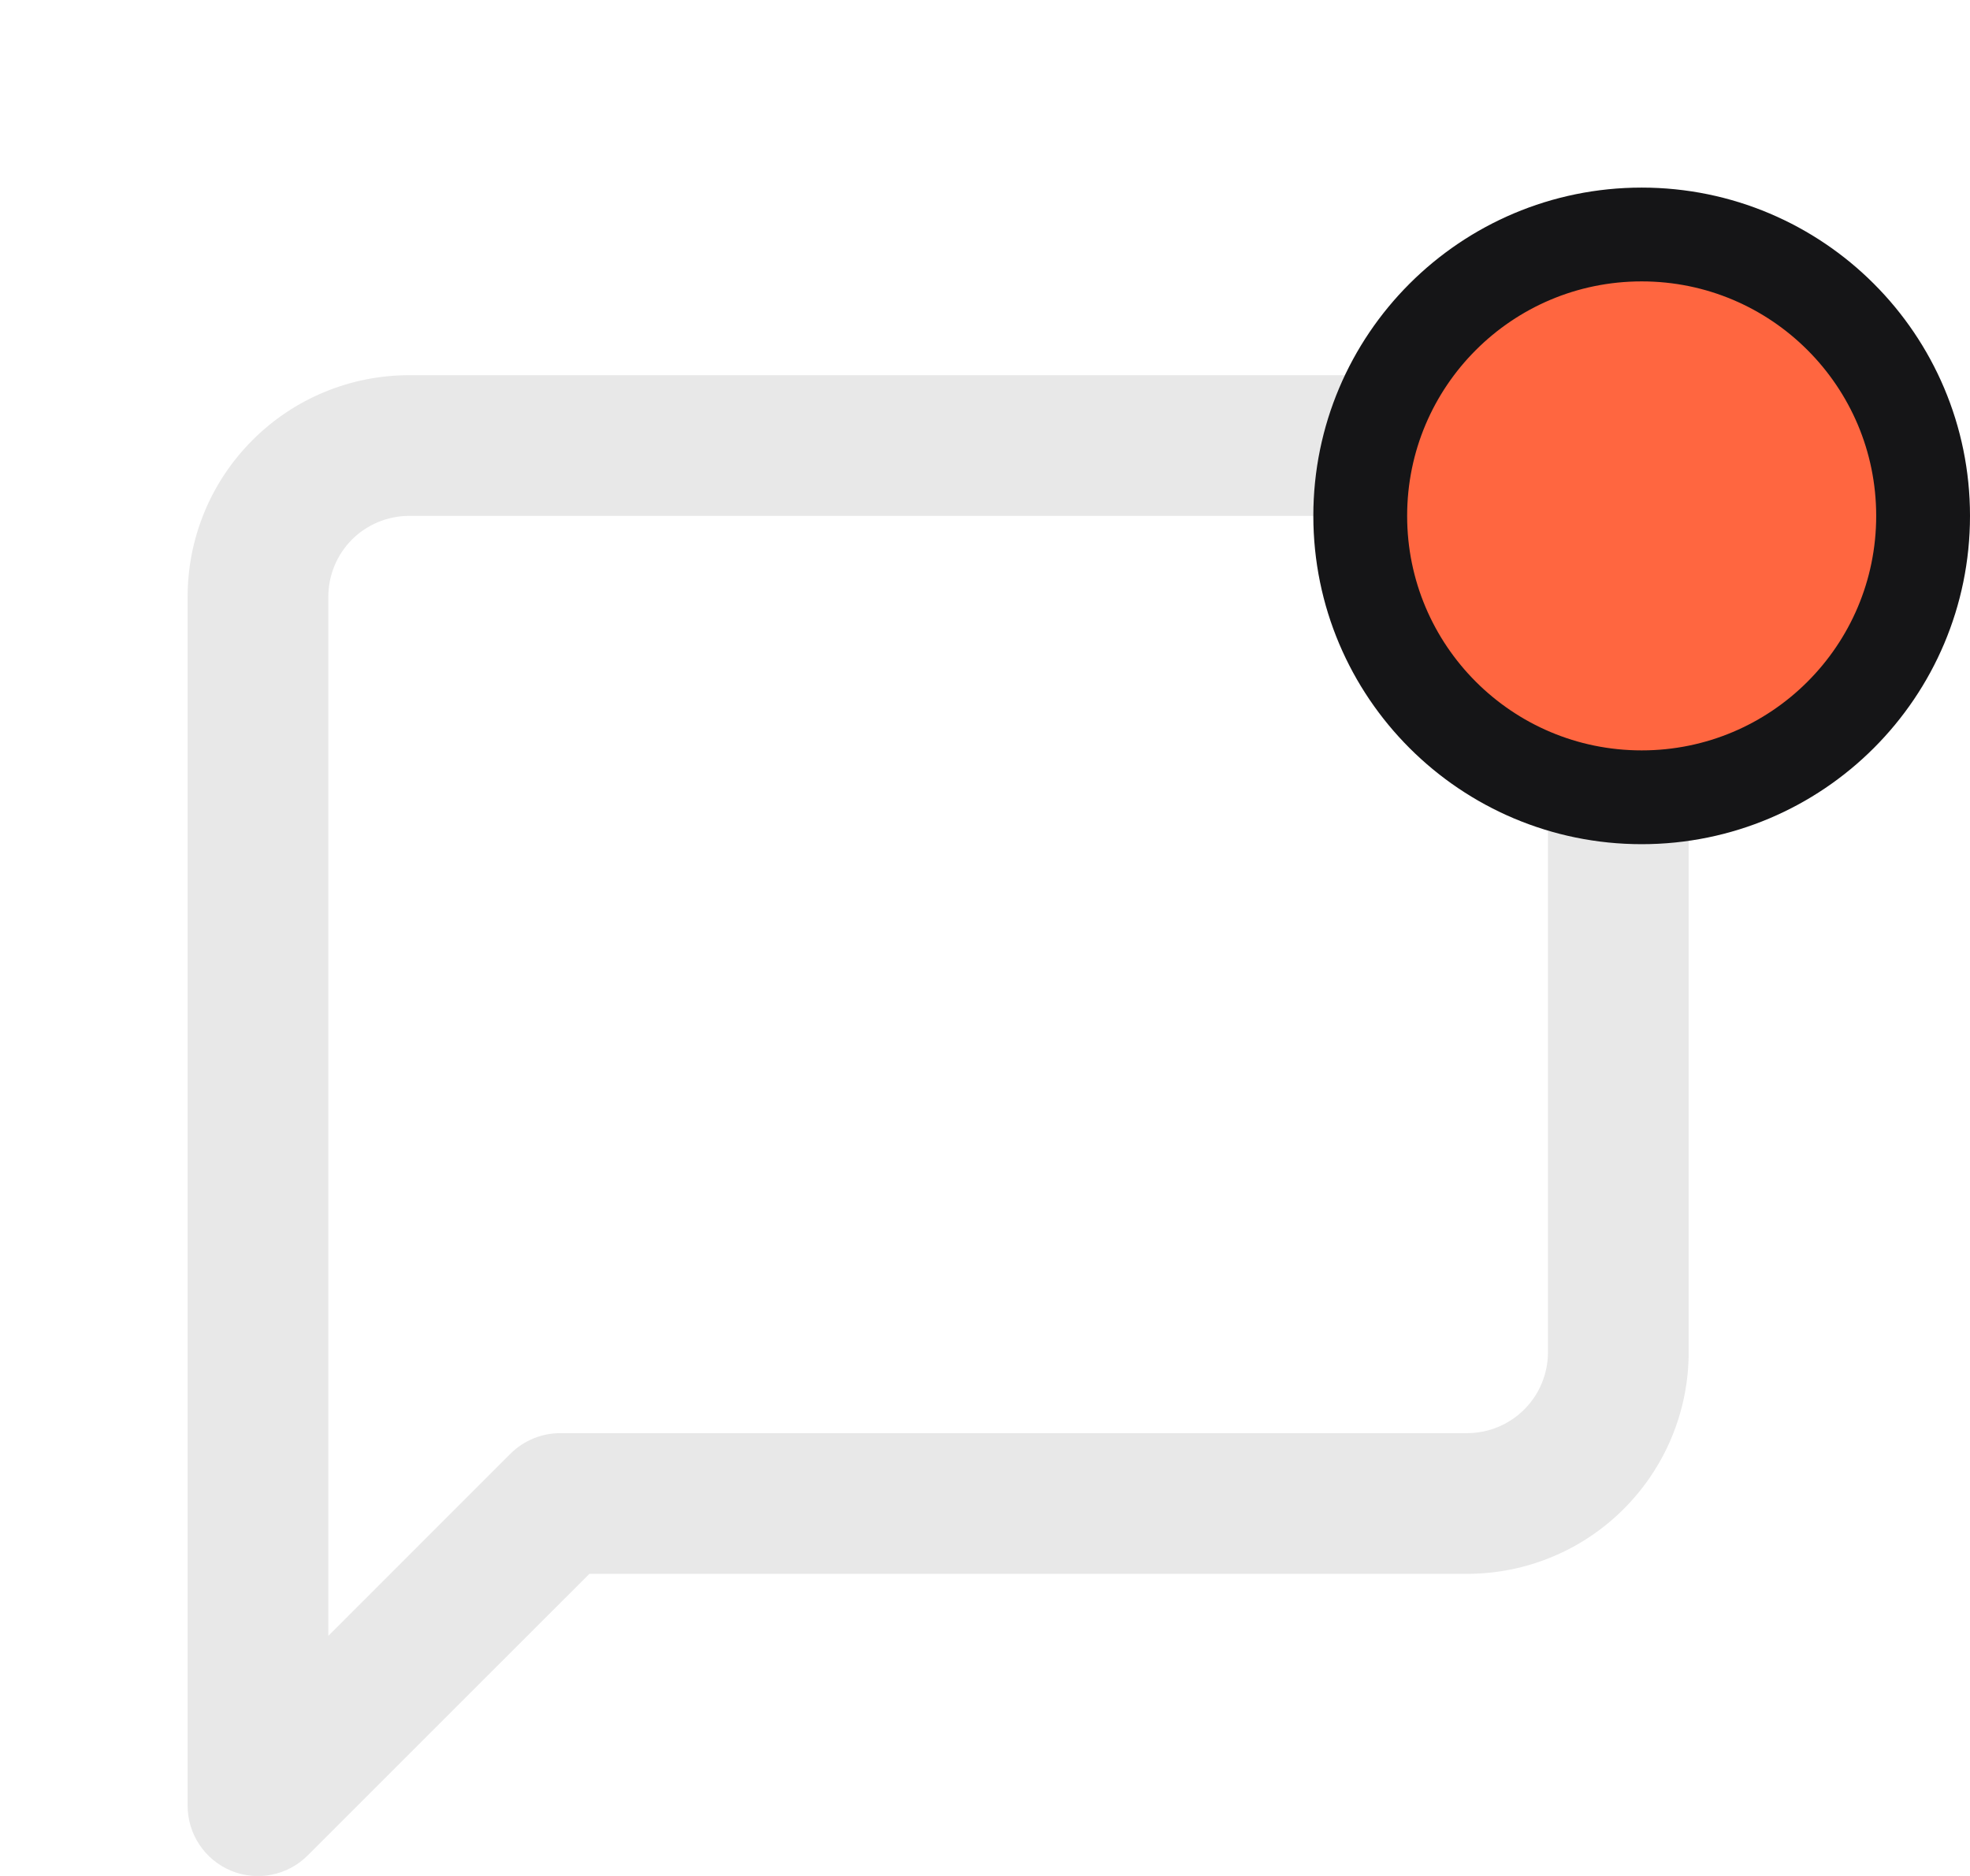 <svg width="21" height="20" viewBox="0 0 21 20" fill="none" xmlns="http://www.w3.org/2000/svg">
<path fill-rule="evenodd" clip-rule="evenodd" d="M3.752 5.752C3.914 5.591 4.133 5.5 4.361 5.5H15.64C15.868 5.5 16.087 5.591 16.249 5.752C16.41 5.914 16.501 6.133 16.501 6.361V14.417C16.501 14.646 16.41 14.865 16.249 15.026C16.087 15.188 15.868 15.279 15.64 15.279H5.972C5.774 15.279 5.583 15.358 5.442 15.498L3.5 17.44V6.361C3.5 6.133 3.591 5.914 3.752 5.752ZM4.361 4C3.735 4 3.134 4.249 2.692 4.692C2.249 5.134 2 5.735 2 6.361V19.251C2 19.554 2.183 19.828 2.463 19.944C2.743 20.06 3.066 19.996 3.28 19.781L6.283 16.779H15.64C16.266 16.779 16.867 16.53 17.309 16.087C17.752 15.644 18.001 15.044 18.001 14.417V6.361C18.001 5.735 17.752 5.134 17.309 4.692C16.867 4.249 16.266 4 15.64 4H4.361Z" fill="#E8E8E8"/>
<path d="M17.5 8.5C19.157 8.5 20.5 7.157 20.5 5.5C20.5 3.843 19.157 2.5 17.5 2.5C15.843 2.5 14.5 3.843 14.5 5.5C14.5 7.157 15.843 8.5 17.5 8.5Z" fill="#FF6640" stroke="#151517"/>
</svg>
